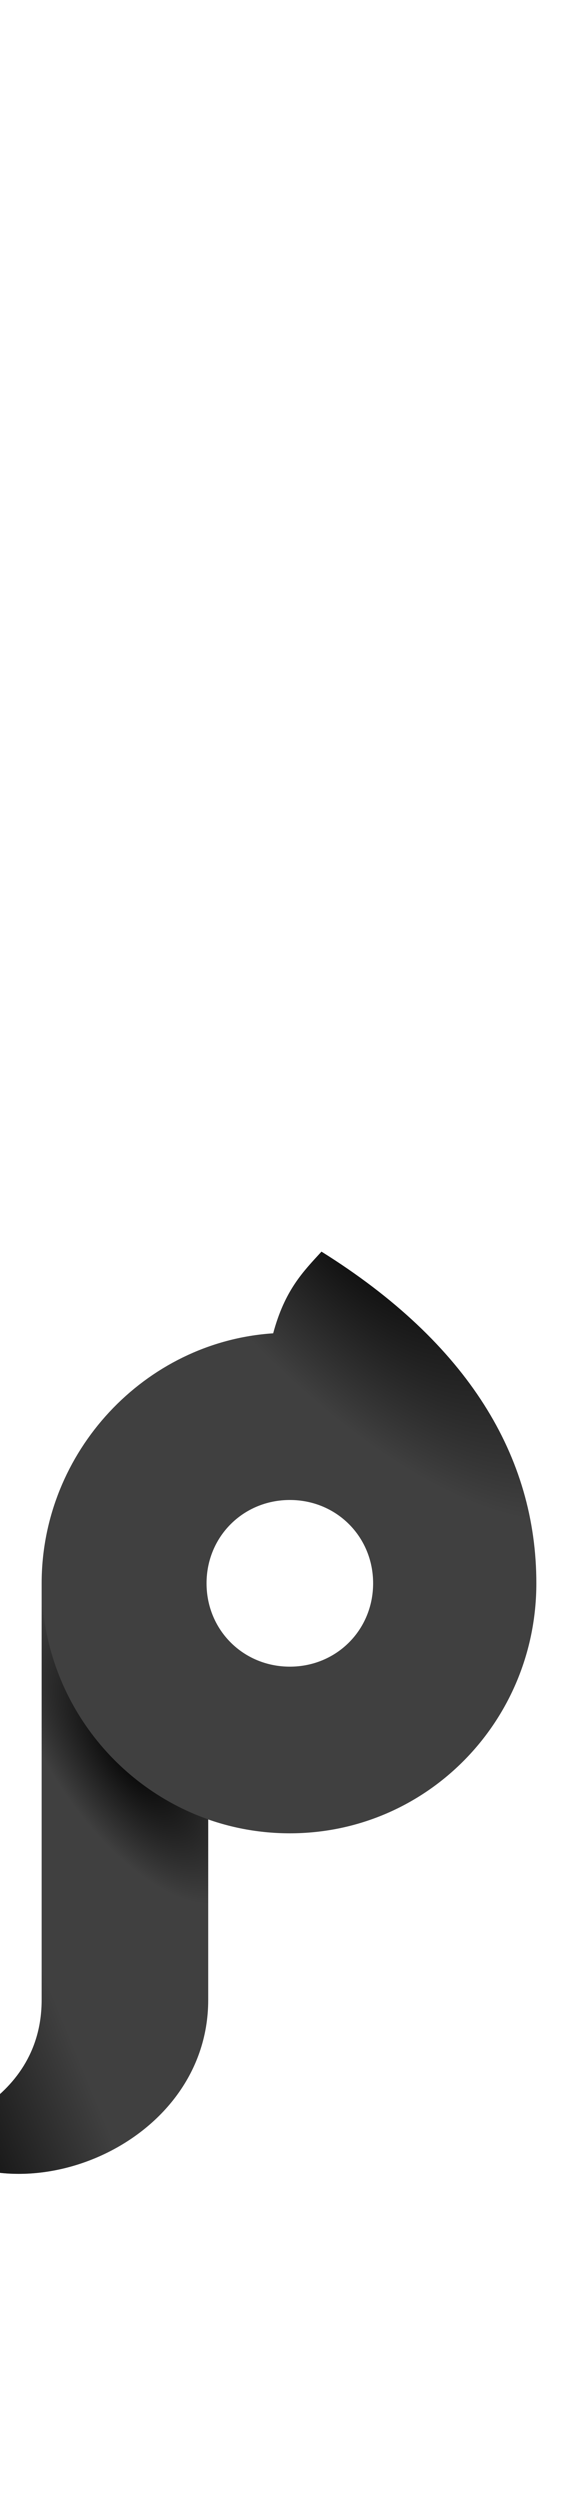 <?xml version="1.0" encoding="UTF-8" standalone="no"?>
<svg
   version="1.1"
   viewBox="0 0 347.0 1500.0"
   width="347.0"
   height="1500.0"
   id="svg17"
   sodipodi:docname="meem-ar.1.svg"
   inkscape:version="1.1.1 (c3084ef, 2021-09-22)"
   xmlns:inkscape="http://www.inkscape.org/namespaces/inkscape"
   xmlns:sodipodi="http://sodipodi.sourceforge.net/DTD/sodipodi-0.dtd"
   xmlns:xlink="http://www.w3.org/1999/xlink"
   xmlns="http://www.w3.org/2000/svg"
   xmlns:svg="http://www.w3.org/2000/svg">
  <defs
     id="defs19">
    <linearGradient
       inkscape:collect="always"
       id="linearGradient2372">
      <stop
         style="stop-color:#000000;stop-opacity:1;"
         offset="0"
         id="stop2368" />
      <stop
         style="stop-color:#000000;stop-opacity:0;"
         offset="1"
         id="stop2370" />
    </linearGradient>
    <linearGradient
       inkscape:collect="always"
       id="linearGradient2841">
      <stop
         style="stop-color:#000000;stop-opacity:1;"
         offset="0"
         id="stop2837" />
      <stop
         style="stop-color:#000000;stop-opacity:0;"
         offset="1"
         id="stop2839" />
    </linearGradient>
    <linearGradient
       inkscape:collect="always"
       id="linearGradient2406">
      <stop
         style="stop-color:#000000;stop-opacity:0.899"
         offset="0"
         id="stop2402" />
      <stop
         style="stop-color:#000000;stop-opacity:0"
         offset="1"
         id="stop2404" />
    </linearGradient>
    <linearGradient
       inkscape:collect="always"
       xlink:href="#linearGradient1890"
       id="linearGradient2001"
       gradientUnits="userSpaceOnUse"
       x1="459"
       y1="349"
       x2="406"
       y2="230" />
    <linearGradient
       inkscape:collect="always"
       id="linearGradient1890">
      <stop
         style="stop-color:#000000;stop-opacity:1;"
         offset="0"
         id="stop1886" />
      <stop
         style="stop-color:#000000;stop-opacity:0"
         offset="1"
         id="stop1888" />
    </linearGradient>
    <linearGradient
       inkscape:collect="always"
       xlink:href="#linearGradient2406"
       id="linearGradient2408"
       x1="-48.576"
       y1="-180.925"
       x2="49.544"
       y2="-140.35"
       gradientUnits="userSpaceOnUse"
       gradientTransform="translate(-440)" />
    <radialGradient
       inkscape:collect="always"
       xlink:href="#linearGradient2841"
       id="radialGradient2845"
       cx="477.024"
       cy="1089.532"
       fx="477.024"
       fy="1089.532"
       r="87.5"
       gradientTransform="matrix(-0.693,0.99,0.434,0.304,-503.829,-755.126)"
       gradientUnits="userSpaceOnUse" />
    <radialGradient
       inkscape:collect="always"
       xlink:href="#linearGradient2372"
       id="radialGradient2374"
       cx="187.23"
       cy="342.329"
       fx="187.23"
       fy="342.329"
       r="186"
       gradientTransform="matrix(0.964,-0.773,0.26,0.324,-58.895,410.25)"
       gradientUnits="userSpaceOnUse" />
    <radialGradient
       inkscape:collect="always"
       xlink:href="#linearGradient2372"
       id="radialGradient2423"
       gradientUnits="userSpaceOnUse"
       gradientTransform="matrix(0.849,-0.955,0.396,0.352,-84.036,434.695)"
       cx="187.23"
       cy="342.329"
       fx="187.23"
       fy="342.329"
       r="186" />
  </defs>
  <sodipodi:namedview
     objecttolerance="1"
     gridtolerance="1"
     guidetolerance="1"
     id="namedview11"
     pagecolor="#ffffff"
     bordercolor="#cccccc"
     borderopacity="1"
     inkscape:pageshadow="0"
     inkscape:pageopacity="1"
     inkscape:pagecheckerboard="0"
     showgrid="false"
     inkscape:current-layer="svg17">
    <sodipodi:guide
       position="0,400"
       orientation="0,-1"
       id="guide9" />
  </sodipodi:namedview>
  <g
     transform="matrix(1 0 0 -1 0 1100.0)"
     id="g15">
    <path
       fill="#404040"
       d="M-50.0 -181.0C5.0 -235.0 125.0 -190.0 125.0 -100.0V92.0L25.0 150.0V-100.0C25.0 -164.0 -44.0 -181.0 -50.0 -181.0ZM174.0 0.0C256.0 0.0 322.0 67.0 322.0 150.0C322.0 226.0 281.0 294.0 193.0 349.0C182.0 337.0 171.0 326.0 164.0 300.0C87.0 295.0 25.0 229.0 25.0 150.0C25.0 67.0 92.0 0.0 174.0 0.0ZM174.0 100.0C146.0 100.0 124.0 122.0 124.0 150.0C124.0 178.0 146.0 200.0 174.0 200.0C202.0 200.0 224.0 178.0 224.0 150.0C224.0 122.0 202.0 100.0 174.0 100.0Z"
       id="path13" />
  </g>
  <g
     transform="matrix(1,0,0,-1,-266,1280)"
     id="g1997"
     style="fill:url(#linearGradient2001);fill-opacity:1" />
  <g
     transform="matrix(1,0,0,-1,440,1100)"
     id="g1108"
     style="fill:#000000;fill-opacity:1">
    <path
       id="path2490"
       style="opacity:1;fill:url(#radialGradient2845);fill-opacity:1"
       d="m -415,150 v -250 c 0,-64 -69,-81 -75,-81 55,-54 175,-9 175,81 V 8.363 C -373.084,28.766 -415,84.363 -415,150 Z" />
    <path
       style="opacity:1;fill:url(#linearGradient2408);fill-opacity:1"
       d="m -490,-181 c 55,-54 175,-9 175,81 V 92 l -100,58 v -250 c 0,-64 -69,-81 -75,-81 z"
       id="path1106" />
  </g>
  <g
     transform="matrix(1 0 0 -1 0 1100.0)"
     id="g2291"
     style="fill:url(#radialGradient2374);fill-opacity:1">
    <path
       fill="#404040"
       d="M-50.0 -181.0C5.0 -235.0 125.0 -190.0 125.0 -100.0V92.0L25.0 150.0V-100.0C25.0 -164.0 -44.0 -181.0 -50.0 -181.0ZM174.0 0.0C256.0 0.0 322.0 67.0 322.0 150.0C322.0 226.0 281.0 294.0 193.0 349.0C182.0 337.0 171.0 326.0 164.0 300.0C87.0 295.0 25.0 229.0 25.0 150.0C25.0 67.0 92.0 0.0 174.0 0.0ZM174.0 100.0C146.0 100.0 124.0 122.0 124.0 150.0C124.0 178.0 146.0 200.0 174.0 200.0C202.0 200.0 224.0 178.0 224.0 150.0C224.0 122.0 202.0 100.0 174.0 100.0Z"
       id="path2289"
       style="fill:url(#radialGradient2423);fill-opacity:1" />
  </g>
</svg>
